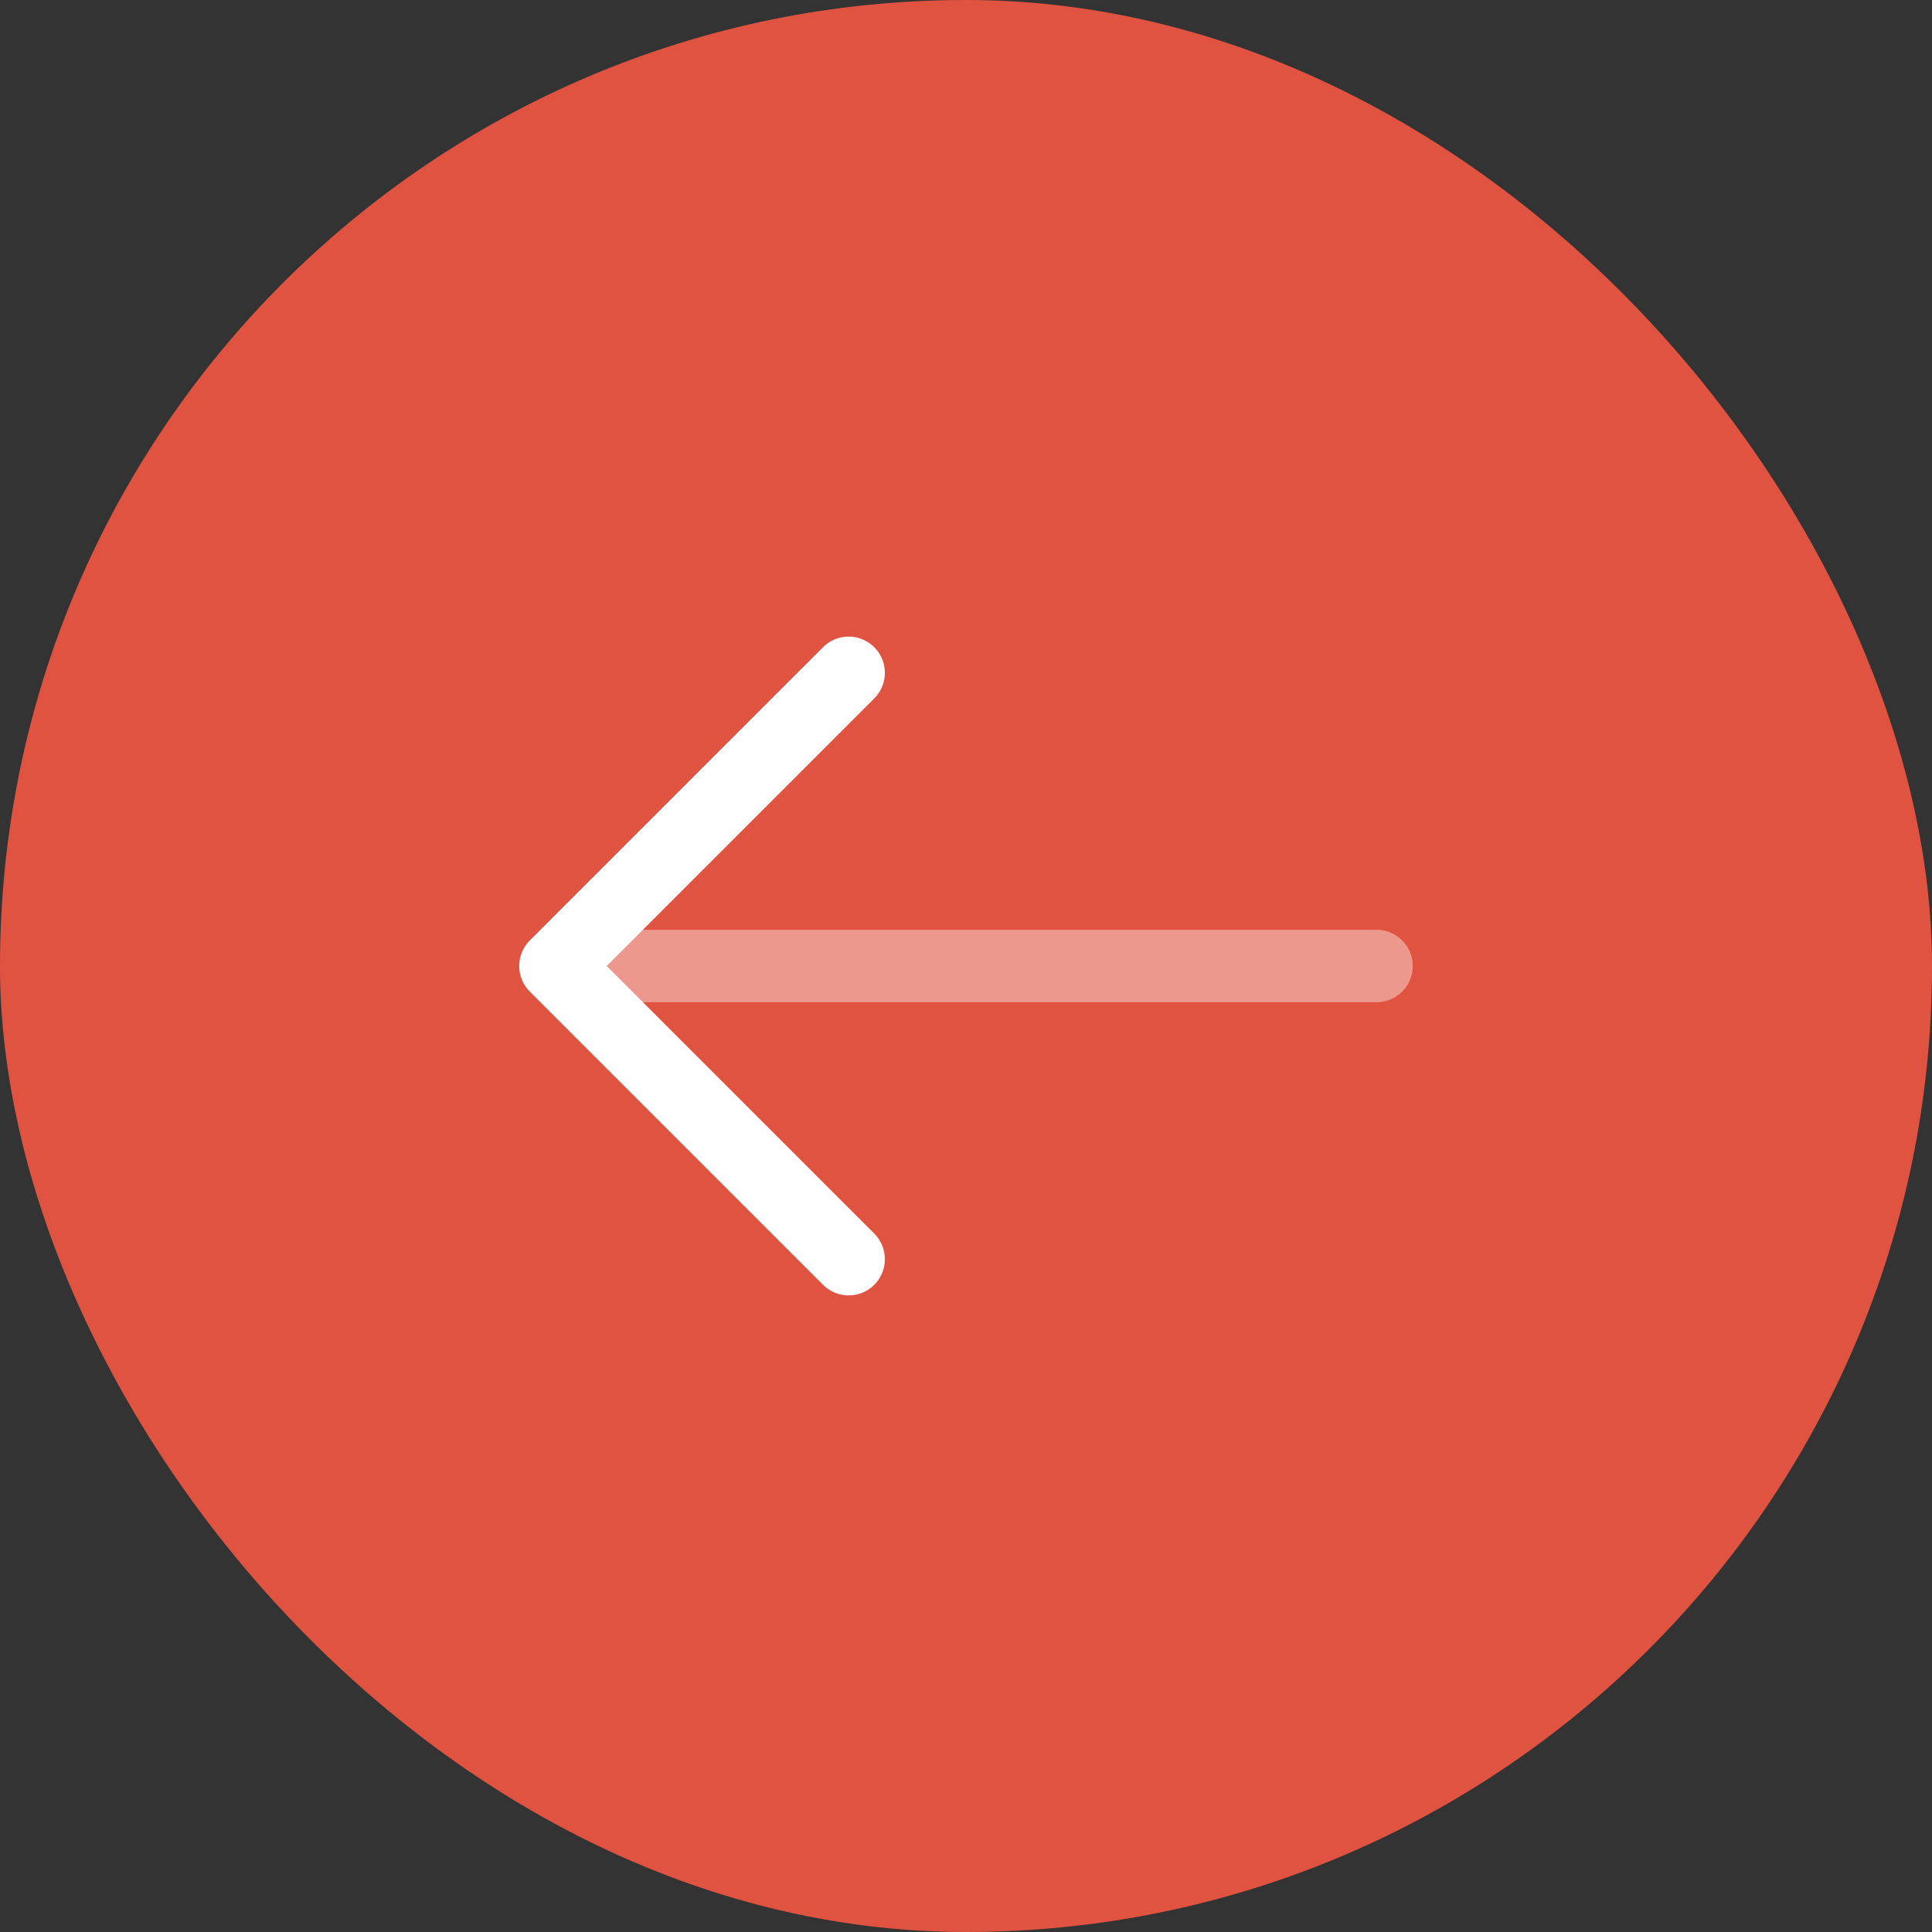 <svg width="40" height="40" viewBox="0 0 40 40" fill="none" xmlns="http://www.w3.org/2000/svg">
<rect x="0" y="0" width="40" height="40" fill="#333333" stroke="none"/>
<rect width="40" height="40" rx="20" fill="#E15341"/>
<path d="M17.57 13.93L11.5 20L17.57 26.07" stroke="white" stroke-width="1.5" stroke-miterlimit="10" stroke-linecap="round" stroke-linejoin="round"/>
<path opacity="0.4" d="M28.5 20H11.67" stroke="white" stroke-width="1.5" stroke-miterlimit="10" stroke-linecap="round" stroke-linejoin="round"/>
</svg>
